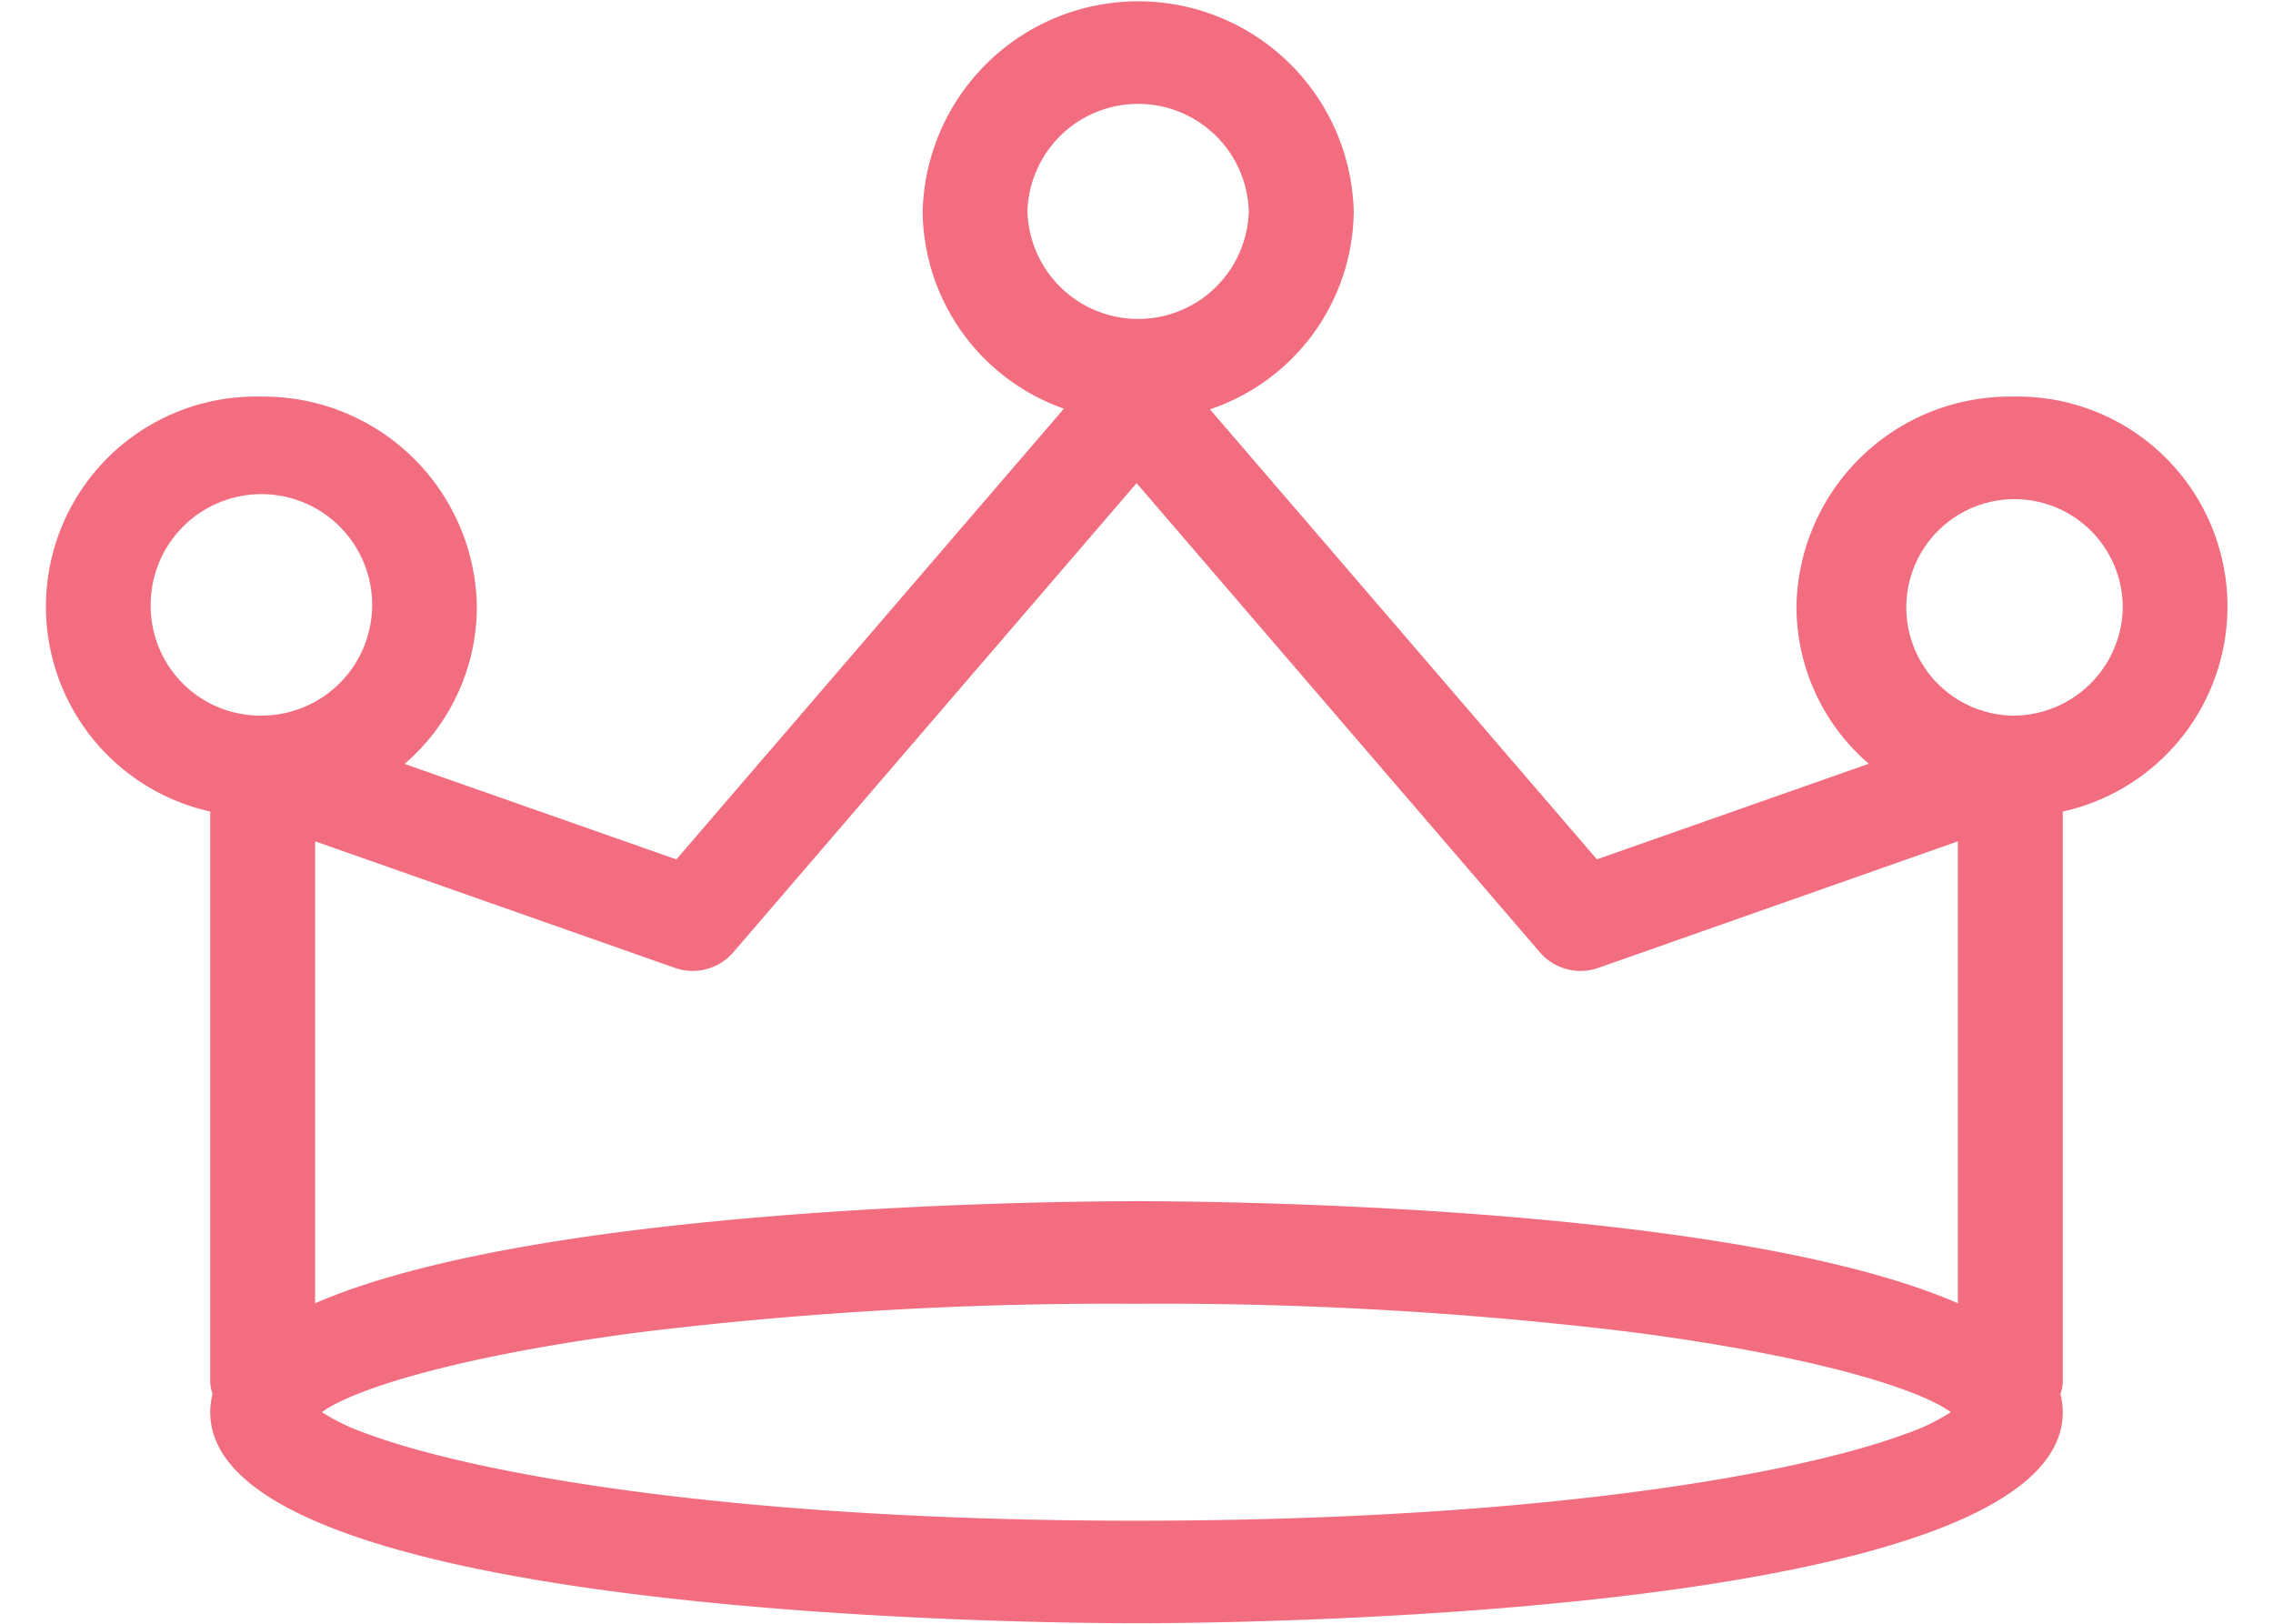 <svg xmlns="http://www.w3.org/2000/svg" width="49" height="35" viewBox="0 0 49 35">
<defs>
    <style>
      .cls-1 {
        fill: #f16d7f;
        fill-rule: evenodd;
      }
    </style>
  </defs>
  <path id="Forma_1" data-name="Forma 1" class="cls-1" d="M43.374,8.549a4.6,4.6,0,0,0-4.647,4.542,4.468,4.468,0,0,0,1.56,3.372l-5.862,2.06-8.342-9.7a4.545,4.545,0,0,0,3.1-4.265,4.648,4.648,0,0,0-9.293,0,4.552,4.552,0,0,0,3.046,4.251l-8.355,9.716-5.86-2.059a4.469,4.469,0,0,0,1.559-3.372A4.6,4.6,0,0,0,5.632,8.549a4.527,4.527,0,0,0-1.1,8.944V29.808a1.078,1.078,0,0,0,.05.242,1.561,1.561,0,0,0-.05.389c0,4.421,17.925,4.55,19.968,4.55s19.968-.13,19.968-4.55a1.6,1.6,0,0,0-.05-0.389,0.906,0.906,0,0,0,.05-0.242V17.493A4.526,4.526,0,0,0,43.374,8.549ZM22.149,4.557a2.387,2.387,0,0,1,4.772,0A2.387,2.387,0,0,1,22.149,4.557ZM14.556,20.865a1.154,1.154,0,0,0,1.246-.331l8.7-10.12,8.7,10.12a1.154,1.154,0,0,0,1.245.332l7.76-2.731v9.957c-4.886-2.126-16.114-2.2-17.707-2.2s-12.823.079-17.707,2.2V18.135ZM24.5,32.779c-8.707,0-14.253-1.013-16.562-1.865a4.627,4.627,0,0,1-1-.475c0.722-.522,3.062-1.235,6.968-1.736a83.878,83.878,0,0,1,10.59-.6,83.913,83.913,0,0,1,10.592.6c3.906,0.5,6.247,1.213,6.967,1.736a4.425,4.425,0,0,1-.995.475C38.759,31.766,33.214,32.779,24.5,32.779ZM3.249,13.091a2.387,2.387,0,1,1,2.387,2.334A2.363,2.363,0,0,1,3.249,13.091Zm40.125,2.334a2.333,2.333,0,1,1,2.387-2.334A2.364,2.364,0,0,1,43.374,15.425Z"/>
</svg>
